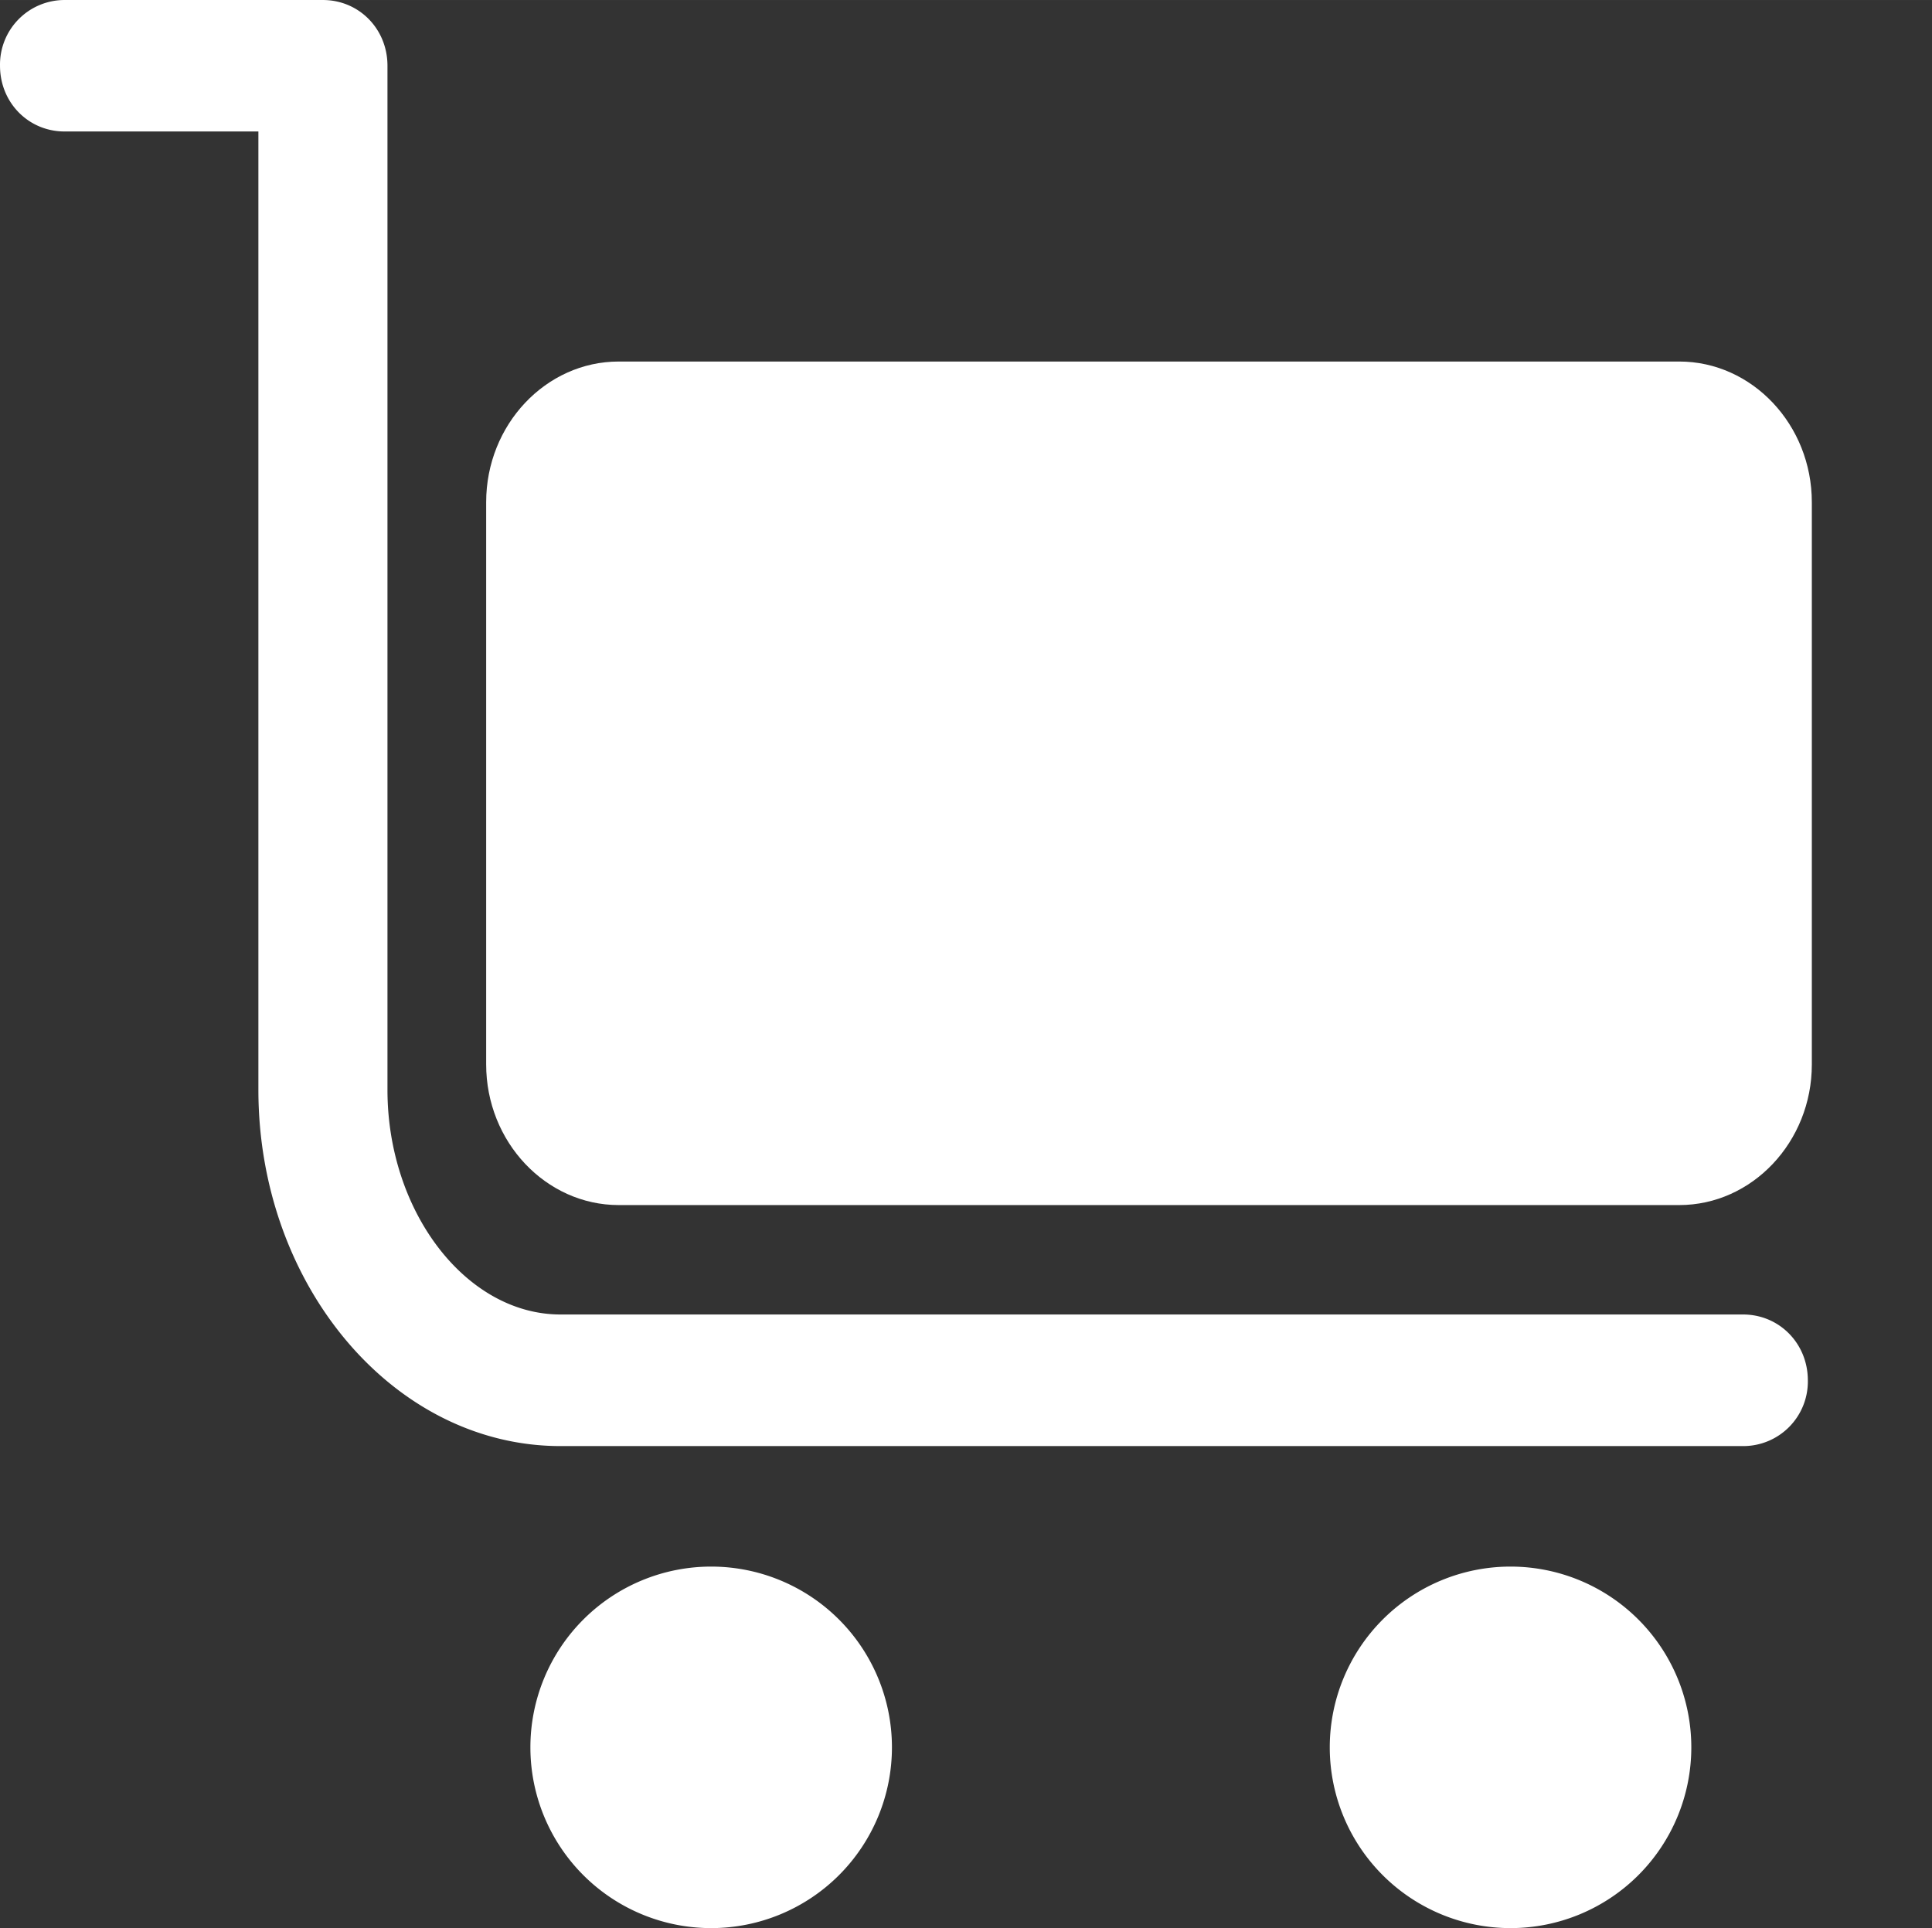 <?xml version="1.0" standalone="no"?><!DOCTYPE svg PUBLIC "-//W3C//DTD SVG 1.1//EN" "http://www.w3.org/Graphics/SVG/1.1/DTD/svg11.dtd"><svg t="1550569897086" class="icon" style="" viewBox="0 0 1026 1024" version="1.1" xmlns="http://www.w3.org/2000/svg" p-id="59918" xmlns:xlink="http://www.w3.org/1999/xlink" width="18.035" height="18"><rect x="0" y="0" width="1026" height="1024" fill="#333333" stroke="none"/><defs><style type="text/css"></style></defs><path d="M962.182 266.688v298.688C962.182 606.4 930.502 640 891.782 640H328.582C289.862 640 258.182 606.4 258.182 565.312V266.688C258.182 225.6 289.862 192 328.582 192h563.2c38.72 0 70.4 33.6 70.4 74.688z" p-id="59919" fill="#ffffff"></path><path d="M960.07 733.12a34.304 34.304 0 0 1-34.304 34.88H297.67C209.222 768 137.222 682.816 137.222 578.816V69.824H34.31c-19.2 0-34.304-15.36-34.304-34.88A34.304 34.304 0 0 1 34.31 0h137.152c19.2 0 34.304 15.36 34.304 34.88v543.872c0 64.96 41.856 119.36 91.904 119.36h628.096c19.2 0.064 34.304 15.424 34.304 35.008z" p-id="59920" fill="#ffffff"></path><path d="M377.67 928m-96 0a96 96 0 1 0 192 0 96 96 0 1 0-192 0Z" p-id="59921" fill="#ffffff"></path><path d="M802.182 928m-96 0a96 96 0 1 0 192 0 96 96 0 1 0-192 0Z" p-id="59922" fill="#ffffff"></path></svg>
